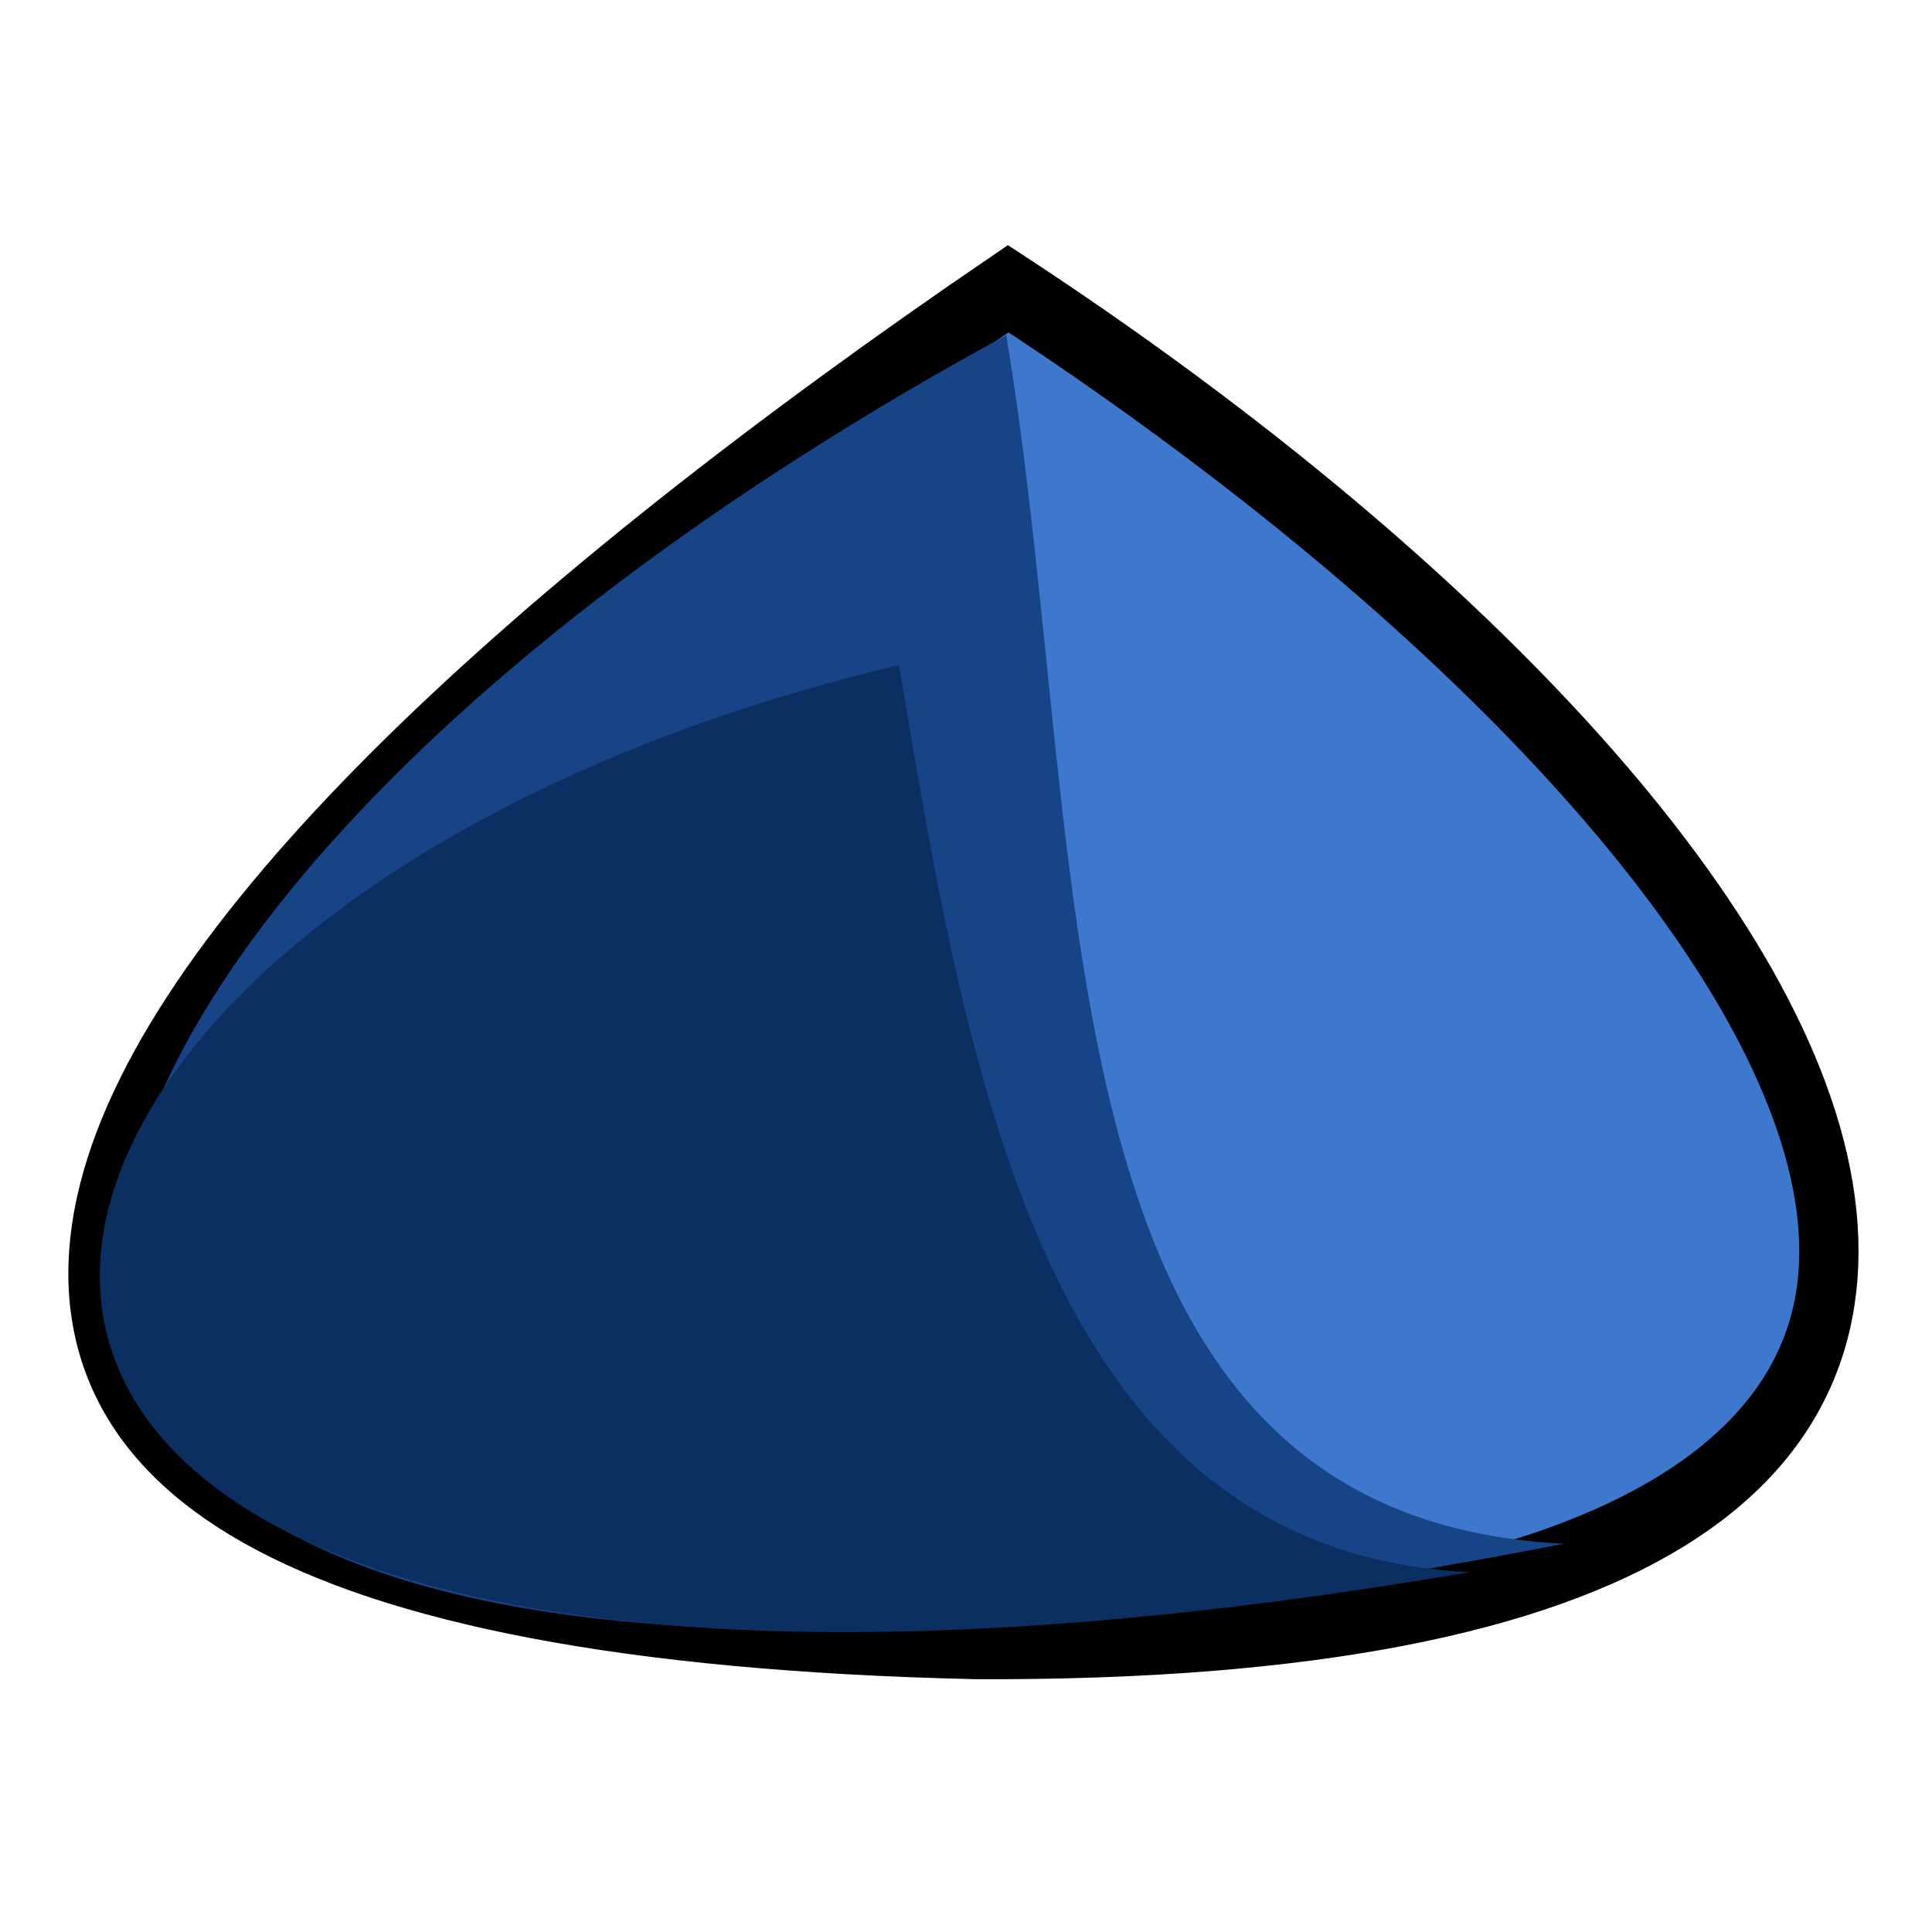 <?xml version="1.0" encoding="UTF-8" standalone="no"?>
<svg
   width="250"
   height="250"
   version="1.1"
   viewBox="0 0 66.146 66.146"
   xml:space="preserve"
   id="svg30"
   sodipodi:docname="blue matcha.svg"
   inkscape:version="1.2-rc (6364d40632, 2022-05-08)"
   xmlns:inkscape="http://www.inkscape.org/namespaces/inkscape"
   xmlns:sodipodi="http://sodipodi.sourceforge.net/DTD/sodipodi-0.dtd"
   xmlns="http://www.w3.org/2000/svg"
   xmlns:svg="http://www.w3.org/2000/svg"><defs
     id="defs34" /><sodipodi:namedview
     id="namedview32"
     pagecolor="#505050"
     bordercolor="#eeeeee"
     borderopacity="1"
     inkscape:showpageshadow="0"
     inkscape:pageopacity="0"
     inkscape:pagecheckerboard="0"
     inkscape:deskcolor="#505050"
     showgrid="false"
     inkscape:zoom="2.2"
     inkscape:cx="115.22727"
     inkscape:cy="125"
     inkscape:window-width="1366"
     inkscape:window-height="705"
     inkscape:window-x="546"
     inkscape:window-y="1115"
     inkscape:window-maximized="1"
     inkscape:current-layer="g28" /><g
     transform="translate(43.335 -.405)"
     id="g28"><path
       d="m-460.58 11.076c45.657 0.165 30.163-20.313 1.115-34.793-32.326 16.776-48.353 33.972-1.115 34.793z"
       fill="#9db840"
       stroke="#000"
       stroke-width="2"
       id="path2"
       transform="matrix(1.014,0,0,1.33,457.08,41.834)"
       style="fill:#3e78cd;fill-opacity:1" /><path
       d="m-459.53-22.52c2.964 13.557 0.691 30.429 18.832 31.109-65.163 9.708-58.32-14.735-18.832-31.109z"
       fill="#648a16"
       style="paint-order:markers fill stroke;fill:#164487;fill-opacity:1"
       id="path4"
       transform="matrix(1.014,0,0,1.33,457.08,41.834)" /><path
       d="m-463.15-14.03c2.338 10.696 4.956 22.815 19.267 23.351-60.588 7.897-55.785-16.75-19.267-23.351z"
       fill="#4a7212"
       style="paint-order:markers fill stroke;fill:#0c2f62;fill-opacity:1"
       id="path6"
       transform="matrix(1.014,0,0,1.33,457.08,41.834)" /></g></svg>
